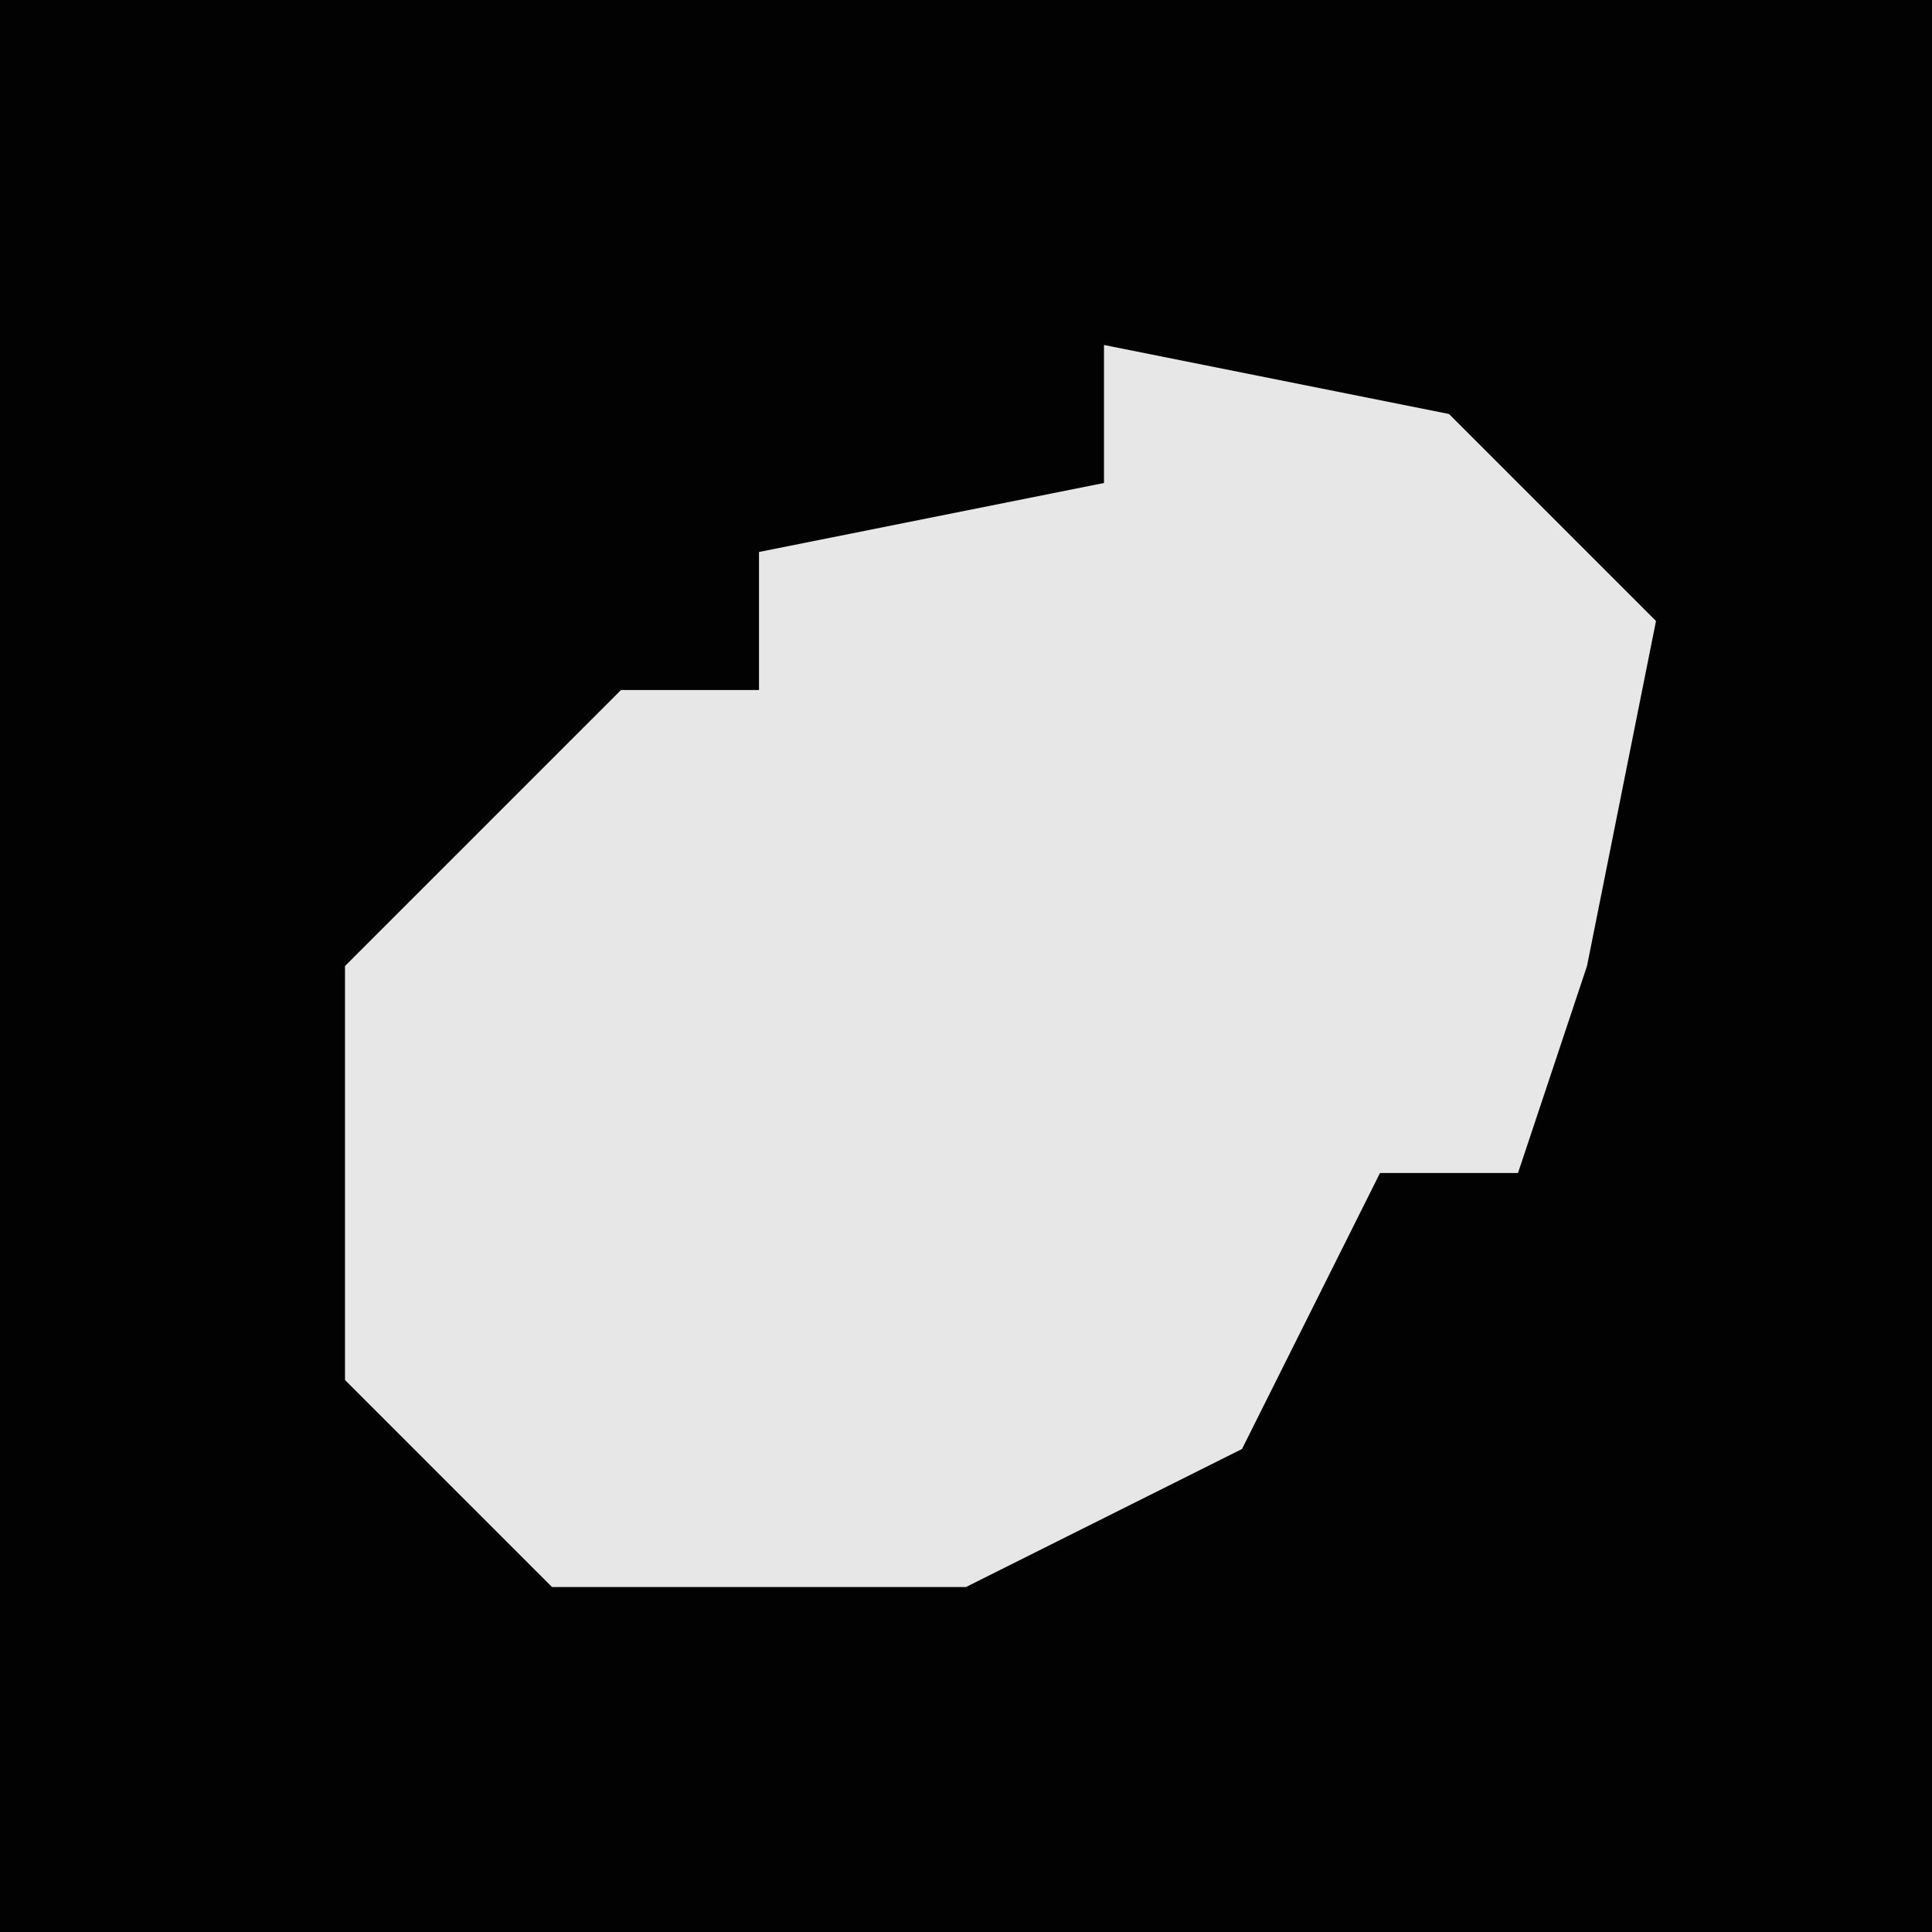 <?xml version="1.0" encoding="UTF-8"?>
<svg version="1.1" xmlns="http://www.w3.org/2000/svg" width="28" height="28">
<path d="M0,0 L28,0 L28,28 L0,28 Z " fill="#020202" transform="translate(0,0)"/>
<path d="M0,0 L5,1 L8,4 L7,9 L6,12 L4,12 L2,16 L-2,18 L-8,18 L-11,15 L-11,9 L-7,5 L-5,5 L-5,3 L0,2 Z " fill="#E7E7E7" transform="translate(16,5)"/>
</svg>
